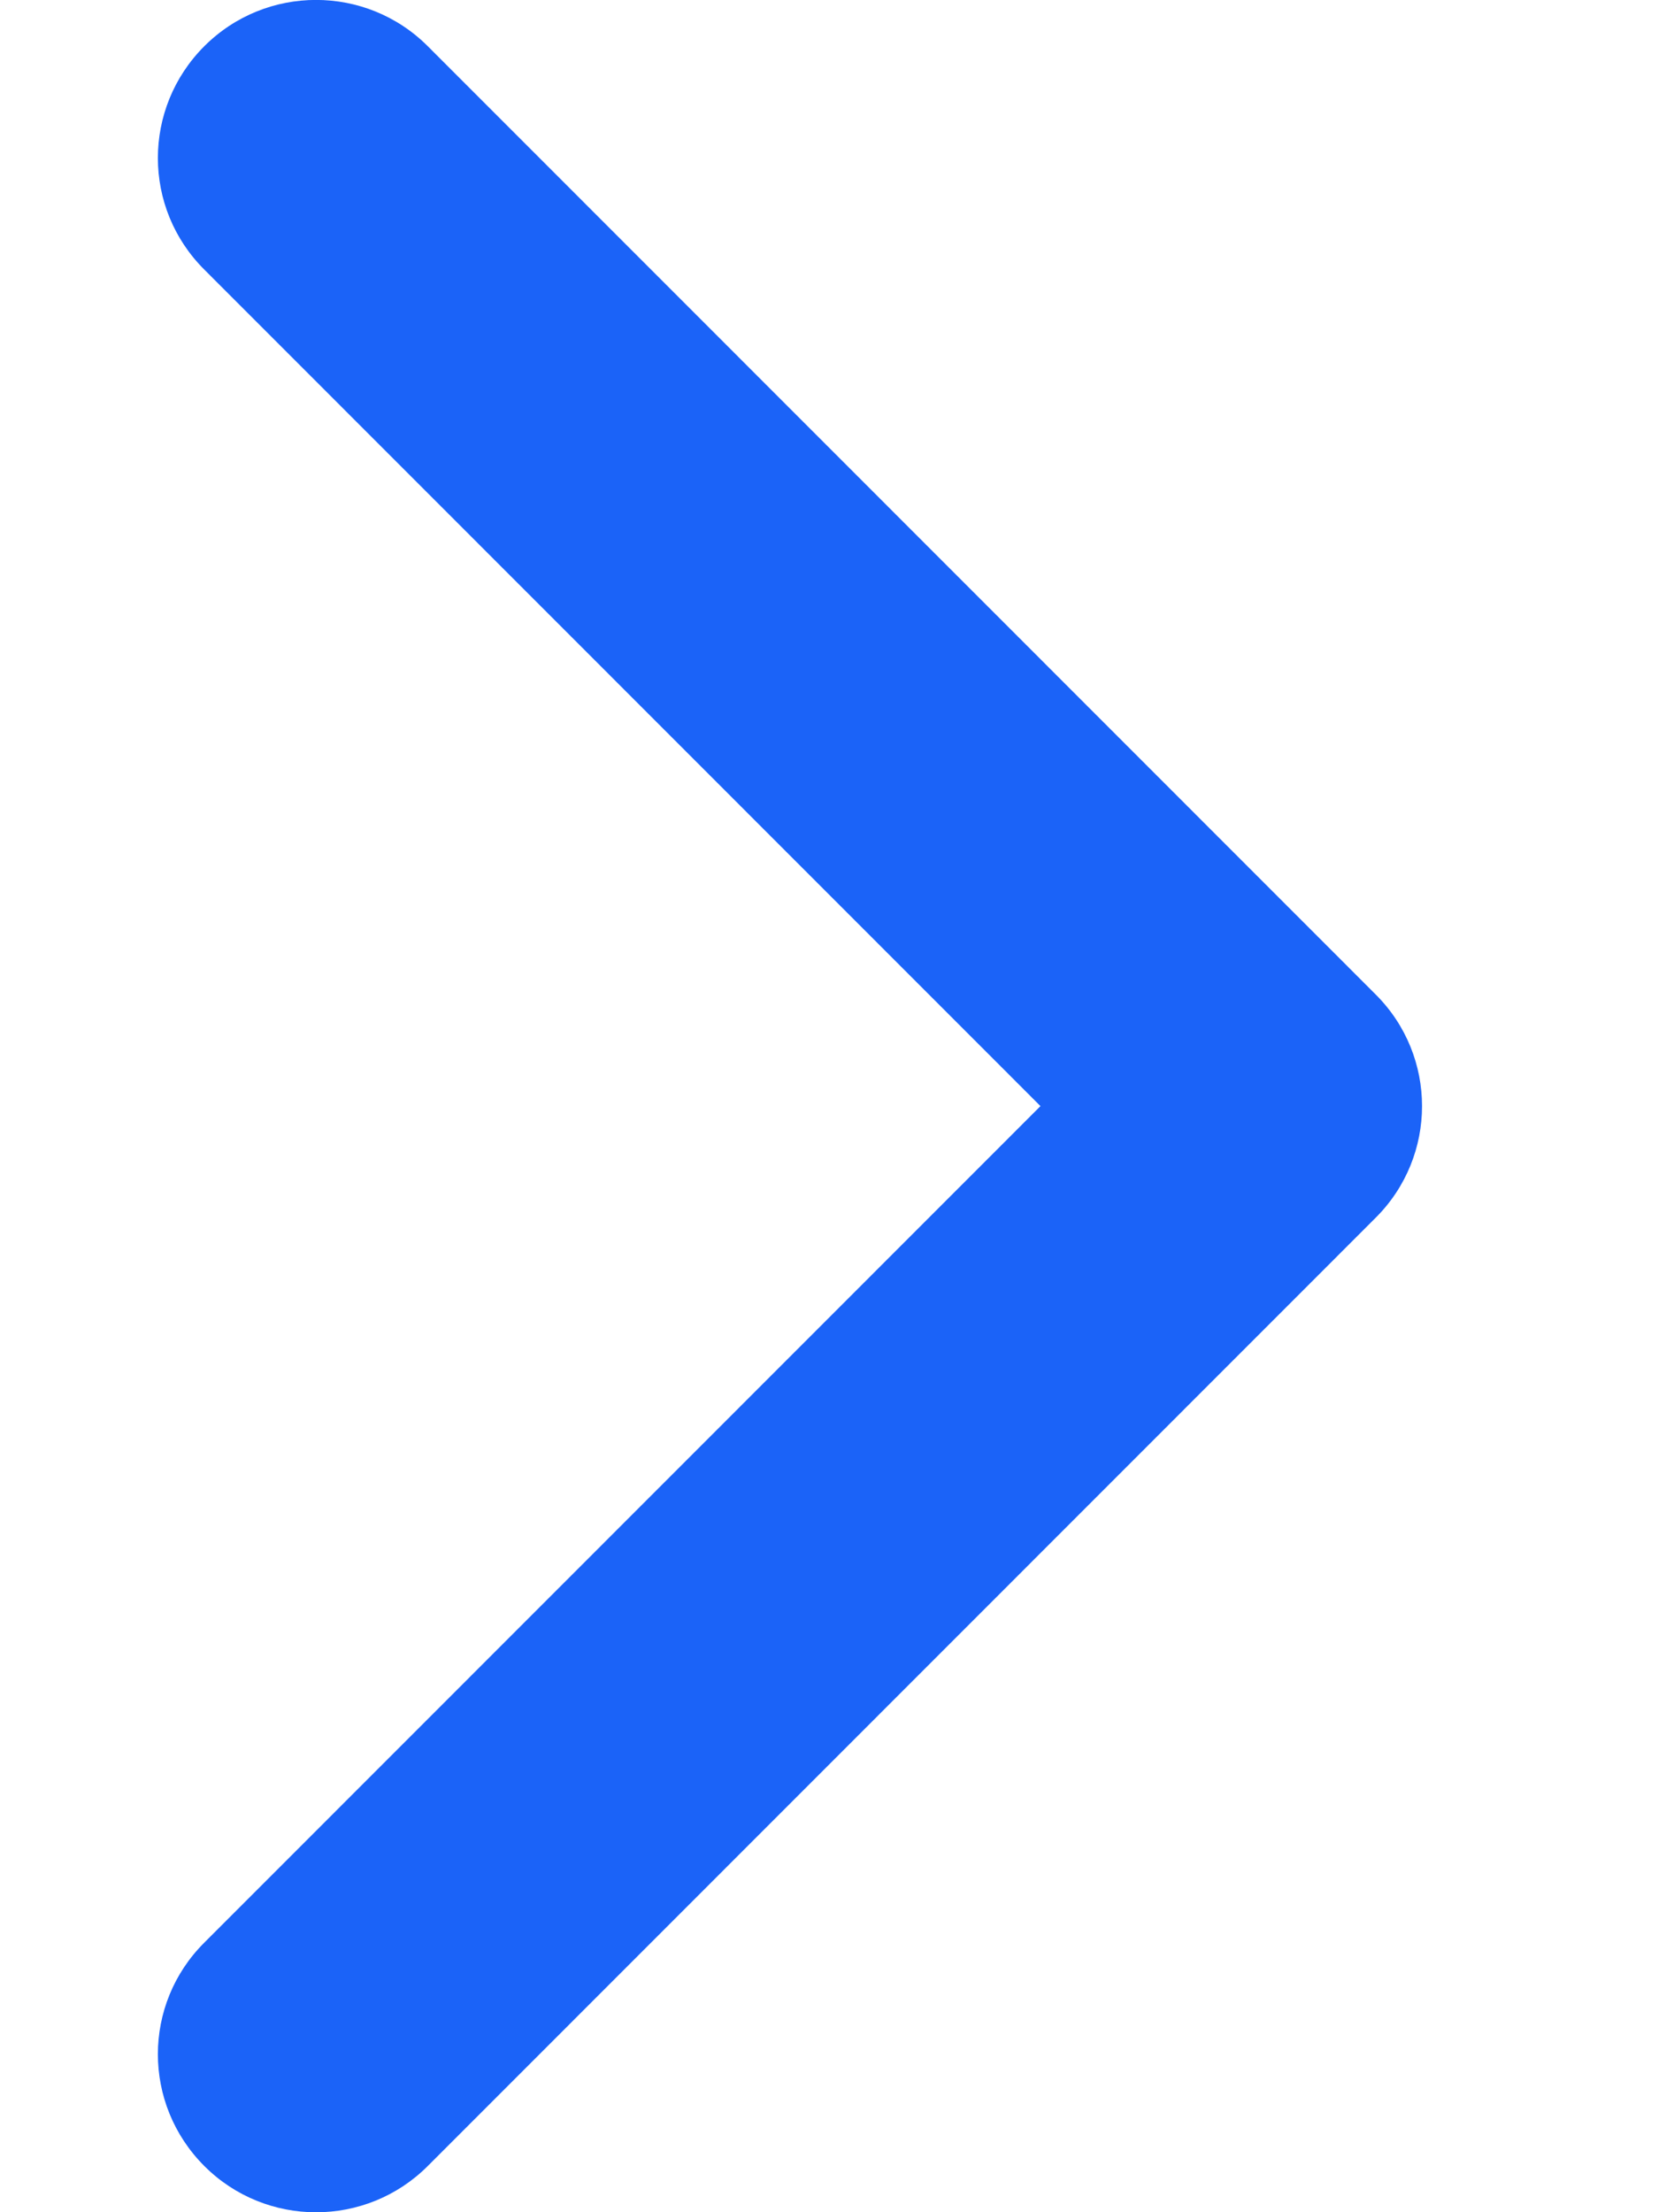 <svg width="6" height="8" viewBox="0 0 6 8" fill="none" xmlns="http://www.w3.org/2000/svg">
<path fill-rule="evenodd" clip-rule="evenodd" d="M4.975 3.596C5.199 3.819 5.199 4.181 4.975 4.404L1.547 7.833C1.324 8.056 0.962 8.056 0.739 7.833C0.515 7.609 0.515 7.248 0.739 7.025L3.763 4L0.739 0.975C0.515 0.752 0.515 0.391 0.739 0.167C0.962 -0.056 1.324 -0.056 1.547 0.167L4.975 3.596Z" fill="#1B63F8"/>
</svg>

